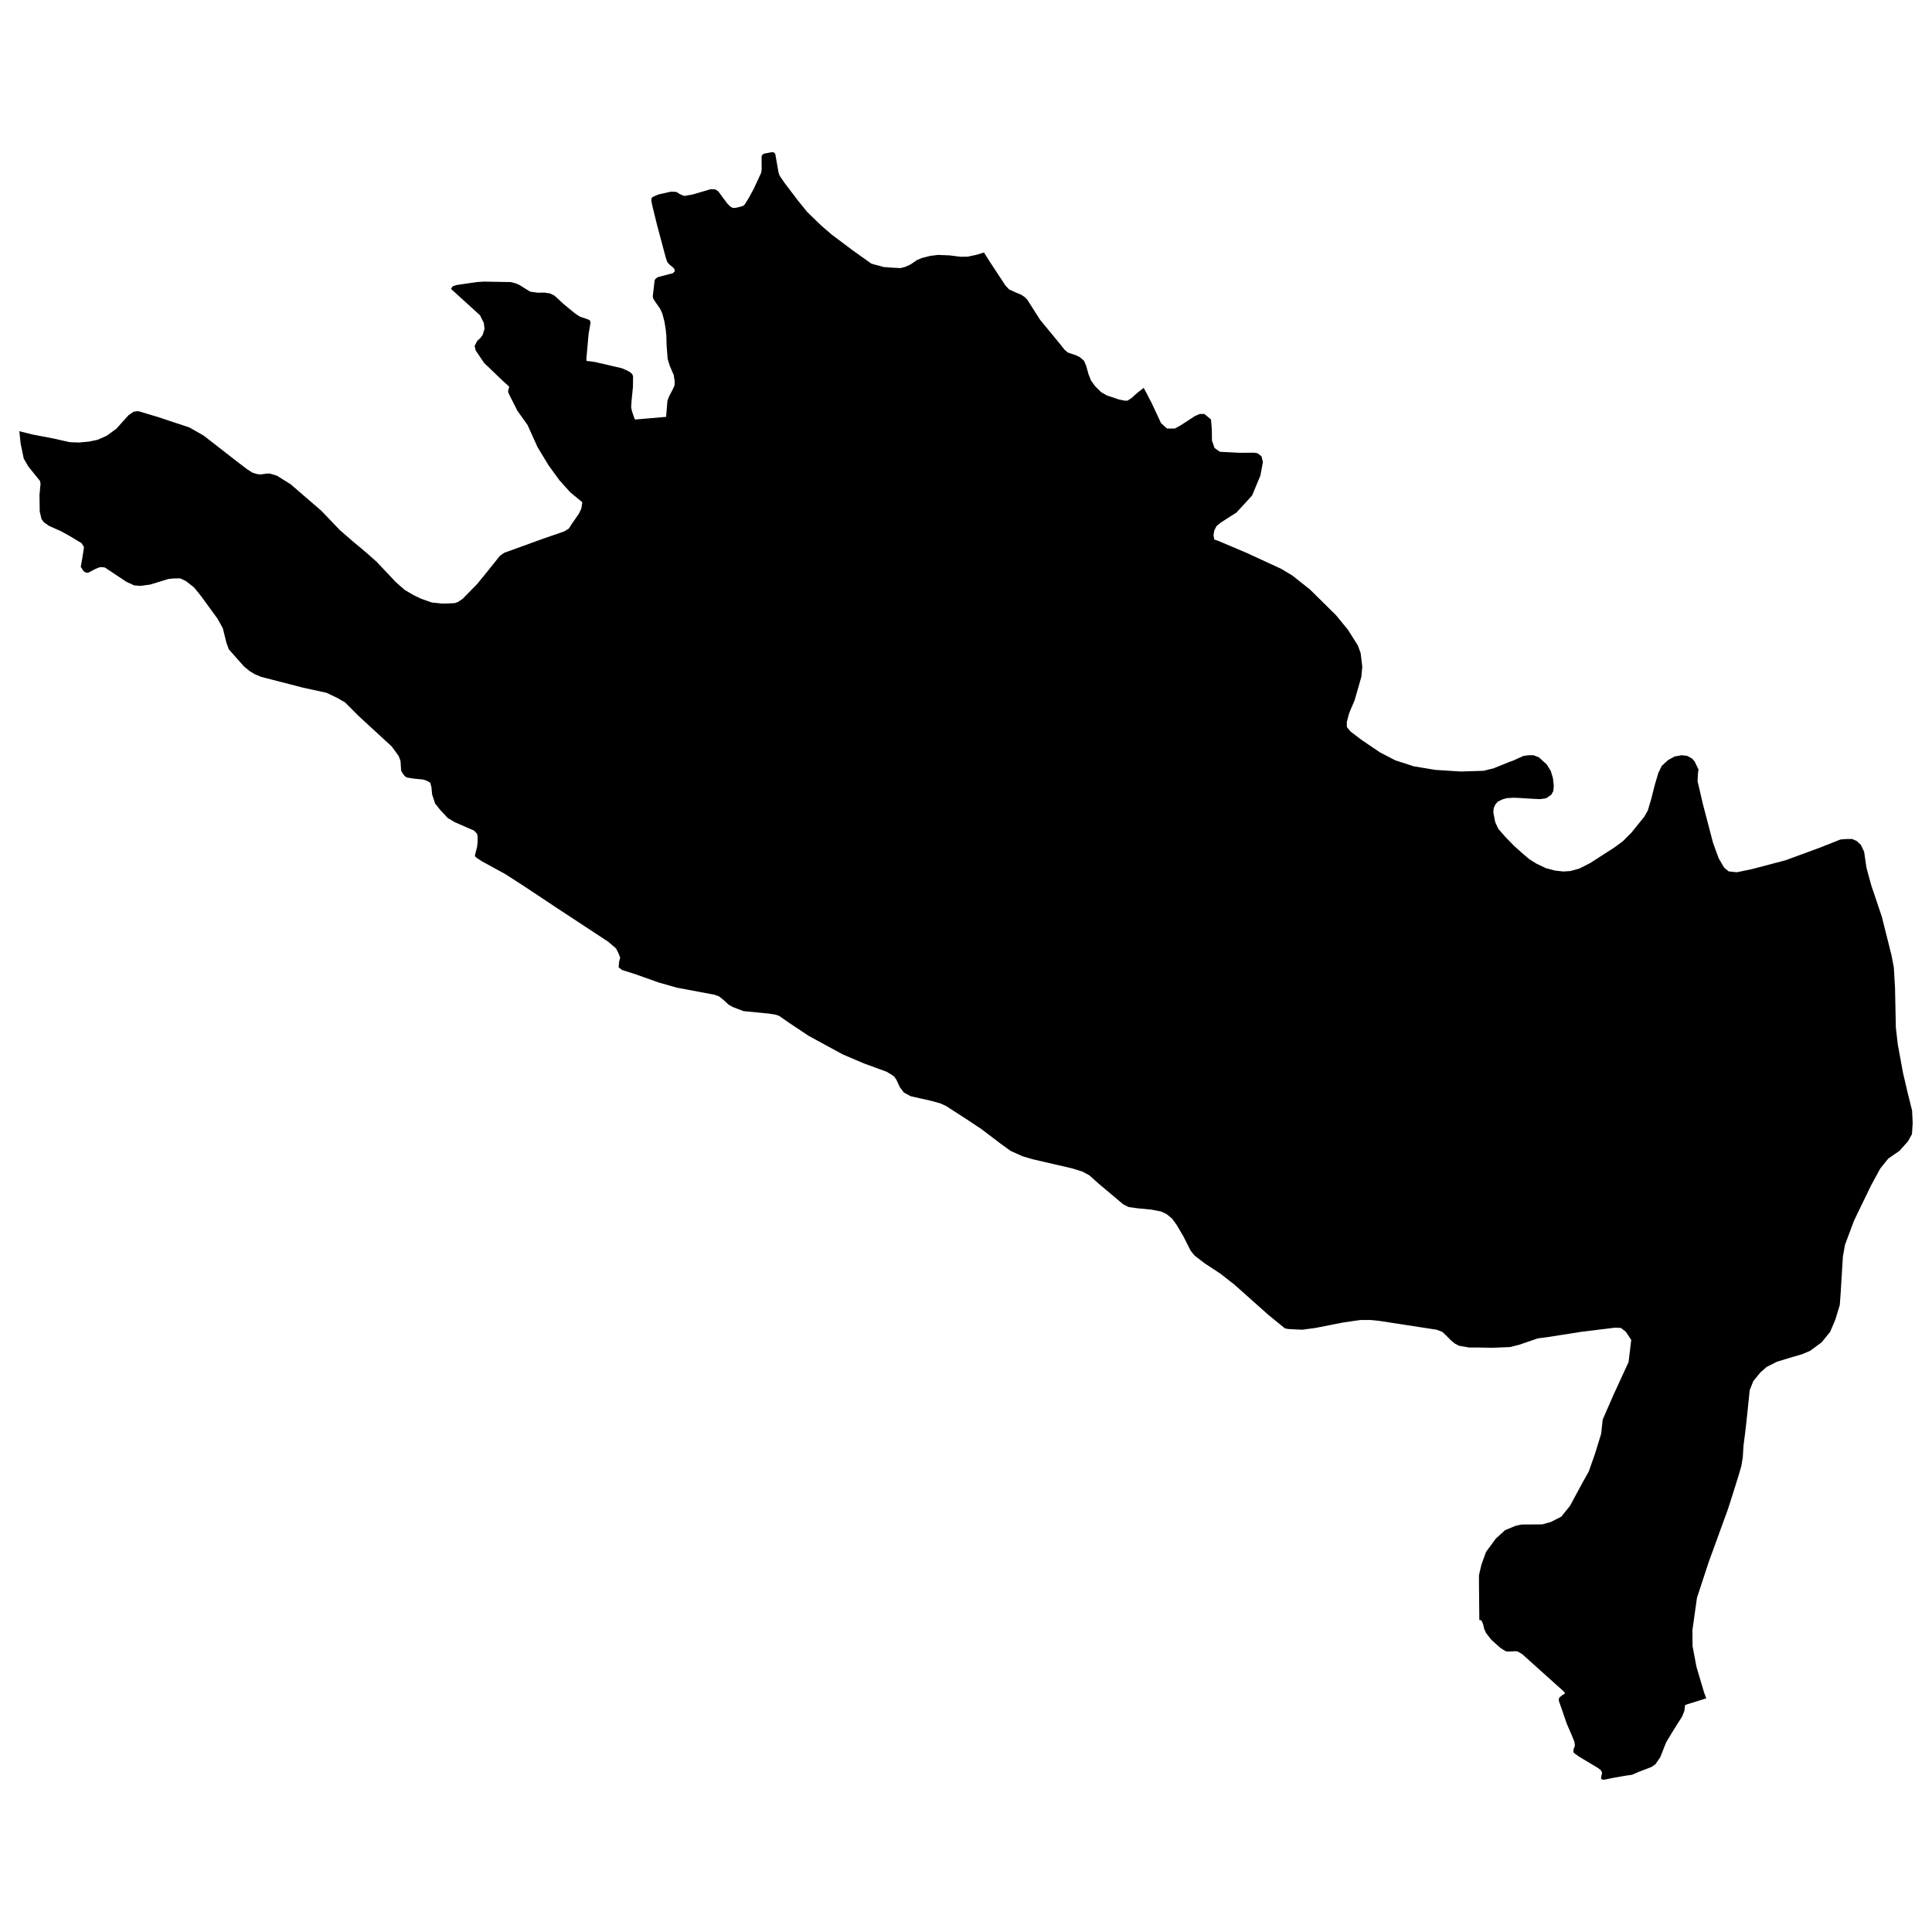 <?xml version="1.0" encoding="utf-8" standalone="no"?>
<!DOCTYPE svg PUBLIC "-//W3C//DTD SVG 1.1//EN"
  "http://www.w3.org/Graphics/SVG/1.1/DTD/svg11.dtd">
<svg xmlns:xlink="http://www.w3.org/1999/xlink" width="1080pt" height="1080pt" viewBox="0 0 1080 1080" xmlns="http://www.w3.org/2000/svg" version="1.1">
 <defs>
  <style type="text/css">*{stroke-linejoin: round; stroke-linecap: butt}</style>
 </defs>
 <g id="figure_1">
  <g id="patch_1">
   <path d="M 0 1080 
L 1080 1080 
L 1080 0 
L 0 0 
L 0 1080 
z
" style="fill: none; opacity: 0"/>
  </g>
  <g id="axes_1">
   <g id="PatchCollection_1">
    <path d="M 550.038 141.14 
L 553.506 146.633 
L 562.11 159.686 
L 564.044 161.754 
L 567.112 163.175 
L 570.914 164.791 
L 572.848 166.083 
L 574.248 167.505 
L 581.452 178.813 
L 593.257 193.158 
L 595.058 195.485 
L 596.992 197.1 
L 601.594 198.651 
L 603.661 199.685 
L 605.929 201.623 
L 607.13 204.337 
L 608.53 209.313 
L 609.864 212.673 
L 612.198 215.904 
L 615.6 219.264 
L 618.668 221.009 
L 625.338 223.271 
L 628.739 223.981 
L 630.273 223.981 
L 632.541 222.495 
L 635.942 219.458 
L 639.344 216.809 
L 643.679 225.08 
L 645.947 229.926 
L 649.015 236.518 
L 652.35 239.555 
L 656.751 239.555 
L 660.02 237.745 
L 668.09 232.511 
L 670.691 231.413 
L 673.225 231.413 
L 674.826 232.705 
L 676.96 234.514 
L 677.427 240.395 
L 677.494 246.275 
L 678.961 250.475 
L 681.963 252.543 
L 693.034 253.125 
L 701.104 253.06 
L 702.972 253.383 
L 705.173 255.063 
L 705.973 258.229 
L 704.573 265.854 
L 699.904 277.034 
L 691.167 286.533 
L 682.363 292.154 
L 680.095 294.028 
L 679.161 295.773 
L 678.761 296.678 
L 678.361 299.133 
L 678.761 301.589 
L 680.895 302.3 
L 696.769 309.02 
L 716.244 318.002 
L 722.38 321.685 
L 732.185 329.439 
L 746.791 343.849 
L 753.527 352.056 
L 759.063 360.844 
L 760.597 365.044 
L 761.531 372.734 
L 760.997 378.356 
L 757.262 391.409 
L 754.728 397.354 
L 754.061 399.099 
L 752.861 403.622 
L 752.927 406.465 
L 754.861 408.856 
L 761.064 413.573 
L 771.469 420.617 
L 779.939 425.011 
L 790.277 428.371 
L 795.012 429.146 
L 802.349 430.374 
L 816.622 431.279 
L 829.228 430.891 
L 834.83 429.534 
L 843.434 426.045 
L 845.968 425.14 
L 846.769 424.752 
L 851.504 422.62 
L 854.439 422.168 
L 857.24 422.168 
L 860.308 423.395 
L 864.643 427.337 
L 866.911 431.02 
L 868.111 435.027 
L 868.578 439.356 
L 868.311 442.199 
L 867.178 444.267 
L 864.243 446.27 
L 860.841 446.723 
L 855.572 446.464 
L 849.503 446.076 
L 846.168 445.947 
L 842.367 446.141 
L 839.899 446.852 
L 837.231 448.144 
L 835.764 449.954 
L 835.03 451.698 
L 834.83 453.185 
L 834.83 454.412 
L 835.83 459.582 
L 837.565 463.33 
L 841.633 467.982 
L 846.435 472.893 
L 850.97 476.964 
L 854.839 480.26 
L 858.974 482.845 
L 864.176 485.3 
L 869.245 486.657 
L 873.914 487.174 
L 877.782 486.916 
L 882.784 485.559 
L 888.921 482.457 
L 902.66 473.604 
L 907.195 470.244 
L 911.864 465.591 
L 919.267 456.416 
L 921.135 453.055 
L 923.136 446.335 
L 924.87 439.356 
L 927.004 432.119 
L 928.938 428.112 
L 932.473 424.882 
L 936.141 422.878 
L 940.076 422.168 
L 943.211 422.555 
L 945.879 424.041 
L 947.346 425.722 
L 949.481 430.18 
L 949.347 430.956 
L 949.147 432.83 
L 948.947 436.642 
L 951.882 449.307 
L 957.617 471.213 
L 960.752 479.808 
L 963.82 485.042 
L 966.355 487.109 
L 970.623 487.562 
L 971.09 487.562 
L 979.427 485.817 
L 998.102 480.906 
L 1017.444 473.798 
L 1028.849 469.275 
L 1032.184 469.016 
L 1035.452 469.016 
L 1037.986 470.179 
L 1040.254 472.312 
L 1042.055 476.124 
L 1043.389 485.171 
L 1046.056 494.928 
L 1051.992 512.569 
L 1055.927 528.272 
L 1057.395 534.152 
L 1058.662 540.808 
L 1059.329 552.245 
L 1059.796 574.474 
L 1060.863 583.779 
L 1063.798 599.74 
L 1066.399 610.919 
L 1068.867 620.806 
L 1069.2 627.785 
L 1068.8 633.988 
L 1066.532 638.059 
L 1061.797 643.358 
L 1058.862 645.361 
L 1055.527 647.687 
L 1053.126 650.66 
L 1051.059 653.245 
L 1045.856 662.808 
L 1036.452 682.258 
L 1031.383 695.764 
L 1030.183 702.484 
L 1029.382 715.473 
L 1028.916 723.291 
L 1028.449 729.495 
L 1025.981 737.637 
L 1023.046 744.551 
L 1018.311 750.367 
L 1011.908 755.084 
L 1007.373 757.022 
L 1003.371 758.186 
L 999.436 759.349 
L 993.3 761.223 
L 987.564 764.131 
L 984.029 767.232 
L 980.094 772.079 
L 978.093 777.119 
L 976.693 790.689 
L 975.892 798.055 
L 975.759 799.283 
L 974.625 808.201 
L 974.225 814.662 
L 973.424 819.509 
L 971.757 825.195 
L 968.689 835.017 
L 966.355 842.319 
L 965.821 843.935 
L 960.019 859.896 
L 955.216 873.078 
L 948.613 893.174 
L 946.079 911.203 
L 946.146 920.185 
L 948.347 931.816 
L 952.549 945.968 
L 953.816 949.393 
L 942.011 953.076 
L 941.544 956.501 
L 940.21 959.796 
L 938.342 962.64 
L 934.741 968.391 
L 931.339 974.077 
L 929.072 979.828 
L 928.138 982.219 
L 925.403 986.226 
L 923.136 987.776 
L 916.199 990.426 
L 912.331 992.106 
L 909.129 992.558 
L 902.393 993.721 
L 896.591 994.884 
L 895.457 994.691 
L 894.99 994.238 
L 895.19 992.881 
L 895.59 990.943 
L 894.923 989.586 
L 893.256 988.293 
L 882.784 982.025 
L 879.716 979.828 
L 879.516 978.73 
L 879.716 977.631 
L 880.383 975.887 
L 880.117 973.689 
L 878.249 969.102 
L 875.848 963.609 
L 873.514 956.824 
L 871.379 950.685 
L 871.446 949.587 
L 871.713 948.94 
L 873.314 947.583 
L 874.714 946.808 
L 874.714 946.162 
L 873.981 945.386 
L 850.97 924.708 
L 849.37 923.739 
L 848.236 923.158 
L 847.102 923.028 
L 845.168 923.158 
L 842.7 923.222 
L 841.5 922.964 
L 838.698 921.154 
L 833.696 916.696 
L 830.695 912.819 
L 829.694 910.621 
L 829.094 908.101 
L 828.494 906.486 
L 827.827 905.646 
L 826.96 905.646 
L 826.76 885.614 
L 826.76 880.574 
L 827.694 876.438 
L 828.16 874.564 
L 830.695 867.521 
L 836.231 860.025 
L 841.366 855.372 
L 847.102 852.981 
L 850.237 852.271 
L 851.437 852.206 
L 862.109 852.141 
L 866.978 850.784 
L 872.78 847.812 
L 877.582 841.867 
L 884.318 829.396 
L 888.12 822.611 
L 891.722 812.336 
L 895.057 801.48 
L 895.924 793.532 
L 901.926 779.768 
L 910.397 761.352 
L 911.864 749.01 
L 908.863 744.486 
L 906.128 742.354 
L 902.927 742.16 
L 883.985 744.486 
L 865.11 747.459 
L 859.641 748.17 
L 849.236 751.724 
L 844.167 753.016 
L 834.363 753.404 
L 829.828 753.339 
L 826.36 753.275 
L 821.291 753.275 
L 815.688 752.305 
L 813.287 751.078 
L 811.153 749.333 
L 808.152 746.296 
L 806.284 744.551 
L 803.083 743.323 
L 770.802 738.348 
L 766.266 737.895 
L 760.397 737.895 
L 750.593 739.317 
L 737.854 741.837 
L 735.186 742.354 
L 727.916 743.323 
L 720.179 742.936 
L 718.245 742.548 
L 708.841 734.858 
L 689.899 717.993 
L 682.296 712.048 
L 673.359 706.167 
L 669.49 703.195 
L 667.69 701.773 
L 665.555 699.124 
L 661.62 691.305 
L 657.752 684.714 
L 655.151 681.16 
L 652.149 678.704 
L 649.015 677.218 
L 643.612 676.184 
L 635.609 675.409 
L 630.94 674.763 
L 627.872 673.212 
L 614.133 661.645 
L 608.93 656.992 
L 604.929 654.86 
L 599.259 653.115 
L 577.183 648.01 
L 571.714 646.395 
L 565.044 643.422 
L 559.309 639.287 
L 548.237 630.886 
L 546.636 629.853 
L 541.701 626.557 
L 528.895 618.286 
L 525.694 616.8 
L 520.558 615.378 
L 513.888 613.892 
L 509.086 612.793 
L 505.285 610.725 
L 503.017 607.753 
L 501.083 603.553 
L 499.816 601.743 
L 497.548 600.257 
L 495.614 599.094 
L 482.875 594.441 
L 471.07 589.401 
L 452.195 579.127 
L 440.99 571.696 
L 438.522 569.951 
L 435.521 567.883 
L 433.453 567.172 
L 429.651 566.591 
L 415.645 565.234 
L 409.576 562.907 
L 407.375 561.68 
L 404.507 559.03 
L 401.906 556.962 
L 399.371 556.058 
L 378.362 552.116 
L 368.158 549.208 
L 355.085 544.556 
L 347.749 542.229 
L 345.814 540.743 
L 346.081 537.706 
L 346.681 535.315 
L 345.748 532.924 
L 344.414 530.21 
L 339.945 526.398 
L 311.132 507.464 
L 292.858 495.316 
L 282.32 488.531 
L 269.647 481.617 
L 266.446 479.549 
L 265.512 478.644 
L 265.512 478.063 
L 266.713 473.281 
L 266.98 470.826 
L 266.98 467.53 
L 266.646 466.044 
L 264.979 464.299 
L 254.174 459.582 
L 250.306 457.256 
L 246.104 452.797 
L 243.236 449.178 
L 241.568 444.138 
L 241.168 439.938 
L 240.501 437.547 
L 238.3 436.319 
L 236.366 435.737 
L 230.964 435.221 
L 227.496 434.639 
L 226.495 434.057 
L 225.228 432.571 
L 224.227 430.762 
L 223.894 425.398 
L 222.894 422.684 
L 219.025 417.321 
L 200.35 400.132 
L 192.947 392.701 
L 188.612 390.181 
L 182.542 387.273 
L 169.47 384.43 
L 145.926 378.356 
L 142.391 376.87 
L 139.523 375.125 
L 136.322 372.476 
L 127.918 362.977 
L 126.584 359.358 
L 124.584 351.281 
L 121.649 345.917 
L 112.311 333.123 
L 108.443 328.341 
L 103.908 324.787 
L 100.706 323.301 
L 96.905 323.365 
L 94.037 323.688 
L 83.899 326.79 
L 78.497 327.501 
L 75.028 327.242 
L 70.56 325.175 
L 58.621 317.226 
L 56.954 317.033 
L 55.686 317.097 
L 53.419 318.002 
L 49.35 320.134 
L 48.083 320.134 
L 46.749 319.294 
L 45.148 316.903 
L 46.082 311.475 
L 46.616 308.18 
L 46.949 305.789 
L 45.615 303.657 
L 38.879 299.586 
L 34.077 296.936 
L 27.407 293.964 
L 24.473 291.896 
L 23.205 290.151 
L 22.205 285.951 
L 22.072 276.646 
L 22.672 270.313 
L 22.338 268.827 
L 15.869 260.814 
L 13.268 256.356 
L 11.534 247.955 
L 10.8 241.041 
L 18.003 242.85 
L 29.808 245.112 
L 39.012 247.18 
L 44.148 247.373 
L 49.751 246.857 
L 54.619 245.823 
L 59.688 243.561 
L 65.024 239.684 
L 71.827 232.123 
L 74.628 230.185 
L 76.162 229.926 
L 77.429 229.862 
L 88.434 233.157 
L 105.909 238.973 
L 113.845 243.496 
L 132.454 257.971 
L 138.123 262.3 
L 141.057 264.174 
L 143.725 265.014 
L 145.793 265.208 
L 148.928 264.756 
L 150.728 264.691 
L 154.797 265.919 
L 162.467 270.701 
L 179.674 285.563 
L 189.946 296.29 
L 197.149 302.558 
L 204.419 308.632 
L 210.555 314.06 
L 221.226 325.368 
L 226.228 329.763 
L 231.164 332.67 
L 235.499 334.738 
L 241.368 336.806 
L 247.171 337.388 
L 250.772 337.323 
L 254.374 337.129 
L 256.041 336.483 
L 258.709 334.674 
L 266.846 326.338 
L 273.049 318.713 
L 279.452 310.7 
L 281.853 309.02 
L 303.796 301.072 
L 315.401 297.065 
L 318.002 295.45 
L 319.936 292.413 
L 323.471 287.373 
L 324.939 284.4 
L 325.539 280.781 
L 318.736 275.16 
L 312.8 268.568 
L 306.597 260.039 
L 300.461 249.894 
L 297.66 243.69 
L 294.925 237.616 
L 289.256 229.668 
L 285.254 221.784 
L 284.054 219.2 
L 284.054 218.489 
L 284.654 216.163 
L 281.386 213.19 
L 270.648 202.916 
L 265.912 195.937 
L 265.579 194.515 
L 265.312 193.417 
L 266.713 190.638 
L 268.514 188.958 
L 269.848 187.149 
L 270.848 183.789 
L 270.448 180.493 
L 268.314 176.228 
L 252.106 161.495 
L 253.107 160.009 
L 255.441 159.298 
L 259.376 158.716 
L 266.446 157.683 
L 270.314 157.424 
L 285.521 157.683 
L 288.056 158.329 
L 290.123 159.169 
L 296.393 163.046 
L 300.728 163.627 
L 304.196 163.563 
L 307.397 164.015 
L 309.932 165.243 
L 315.067 169.96 
L 321.337 175.13 
L 324.272 177.068 
L 328.007 178.296 
L 329.607 178.942 
L 330.141 180.234 
L 329.007 186.826 
L 327.806 200.396 
L 327.873 201.753 
L 332.475 202.334 
L 347.548 205.824 
L 349.883 206.793 
L 352.084 207.956 
L 353.418 209.119 
L 353.885 210.347 
L 353.818 216.292 
L 353.084 223.723 
L 352.951 225.532 
L 352.817 227.729 
L 353.284 229.926 
L 354.685 233.997 
L 355.085 234.514 
L 372.359 233.028 
L 373.093 224.046 
L 374.027 221.591 
L 376.294 217.196 
L 377.095 215.387 
L 377.095 214.482 
L 377.162 213.19 
L 376.628 209.636 
L 374.36 204.402 
L 373.226 200.654 
L 372.626 192.835 
L 372.493 187.407 
L 372.359 186.373 
L 372.159 184.305 
L 371.426 179.782 
L 370.292 175.453 
L 369.025 172.609 
L 366.09 168.409 
L 365.156 166.858 
L 364.889 165.695 
L 365.49 160.59 
L 365.957 156.584 
L 366.624 155.679 
L 367.757 154.904 
L 373.96 153.288 
L 376.028 152.771 
L 377.162 151.738 
L 377.228 151.027 
L 376.695 149.928 
L 374.294 147.925 
L 373.026 146.503 
L 372.159 143.983 
L 367.357 126.019 
L 364.489 114.323 
L 364.089 112.191 
L 364.089 111.222 
L 364.689 110.188 
L 368.091 108.701 
L 374.961 107.151 
L 376.361 107.151 
L 378.229 107.344 
L 379.896 108.443 
L 381.497 109.154 
L 382.497 109.541 
L 387.033 108.766 
L 397.17 105.794 
L 399.105 105.794 
L 400.172 106.052 
L 401.572 107.021 
L 403.973 110.317 
L 406.508 113.677 
L 407.908 115.163 
L 408.709 115.745 
L 409.776 116.262 
L 411.577 116.133 
L 414.178 115.486 
L 415.645 114.969 
L 416.379 114.194 
L 416.712 113.677 
L 418.58 110.64 
L 421.381 105.47 
L 425.516 96.553 
L 425.783 94.615 
L 425.716 87.506 
L 425.983 86.796 
L 426.45 86.279 
L 427.117 85.891 
L 431.252 85.116 
L 432.052 85.116 
L 432.719 85.245 
L 433.386 86.085 
L 435.187 96.359 
L 435.854 98.298 
L 438.722 102.433 
L 446.125 112.191 
L 451.261 118.523 
L 459.131 126.149 
L 465 131.189 
L 476.805 140.042 
L 487.143 147.408 
L 494.013 149.282 
L 498.348 149.605 
L 503.484 149.864 
L 506.085 149.153 
L 508.953 147.86 
L 512.555 145.405 
L 515.289 144.242 
L 520.091 143.014 
L 521.358 142.885 
L 524.226 142.497 
L 530.763 142.756 
L 536.965 143.531 
L 540.967 143.466 
L 545.903 142.432 
L 550.038 141.14 
" clip-path="url(#pb26643554e)"/>
   </g>
  </g>
 </g>
 <defs>
  <clipPath id="pb26643554e">
   <rect x="10.8" y="85.116" width="1058.4" height="909.769"/>
  </clipPath>
 </defs>
</svg>
